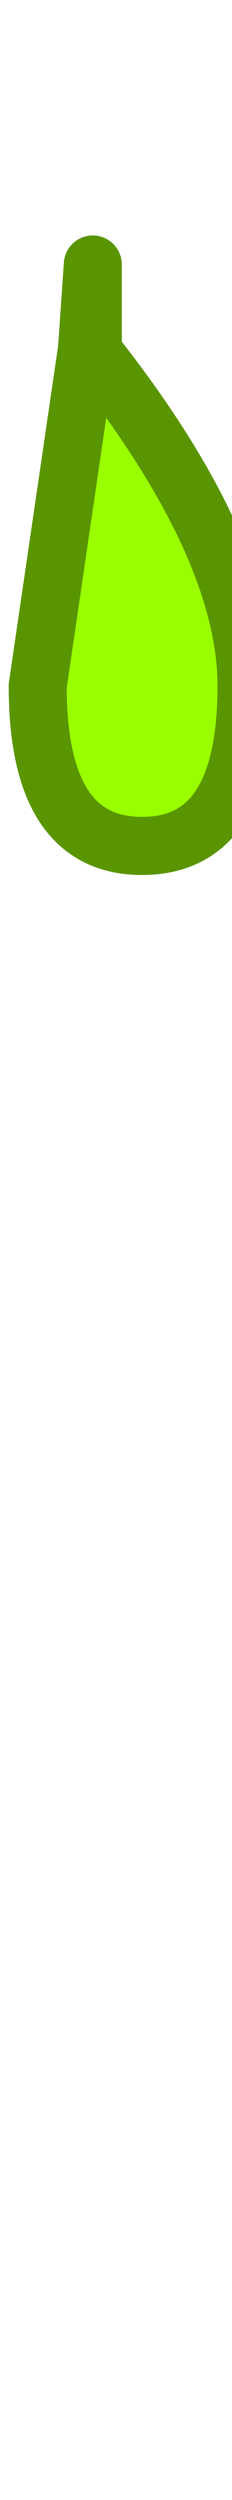 
<svg xmlns="http://www.w3.org/2000/svg" version="1.1" xmlns:xlink="http://www.w3.org/1999/xlink" preserveAspectRatio="none" x="0px" y="0px" width="4px" height="43px" viewBox="0 0 4 43">
<defs>
<g id="Layer0_0_FILL">
<path fill="#99FF00" stroke="none" d="
M 0.65 11.8
Q 0.65 14.55 2.45 14.55 4.25 14.55 4.25 11.8 4.25 9.4 1.6 6.05
L 1.5 6 0.65 11.8 Z"/>
</g>

<path id="Layer0_0_1_STROKES" stroke="#599500" stroke-width="1" stroke-linejoin="round" stroke-linecap="round" fill="none" d="
M 1.6 6.05
L 1.6 4.55 1.5 6
M 1.6 6.05
Q 4.25 9.4 4.25 11.8 4.25 14.55 2.45 14.55 0.65 14.55 0.65 11.8
L 1.5 6"/>
</defs>

<g transform="matrix( 1, 0, 0, 1, 0,0) ">
<use xlink:href="#Layer0_0_FILL"/>

<use xlink:href="#Layer0_0_1_STROKES"/>
</g>
</svg>
